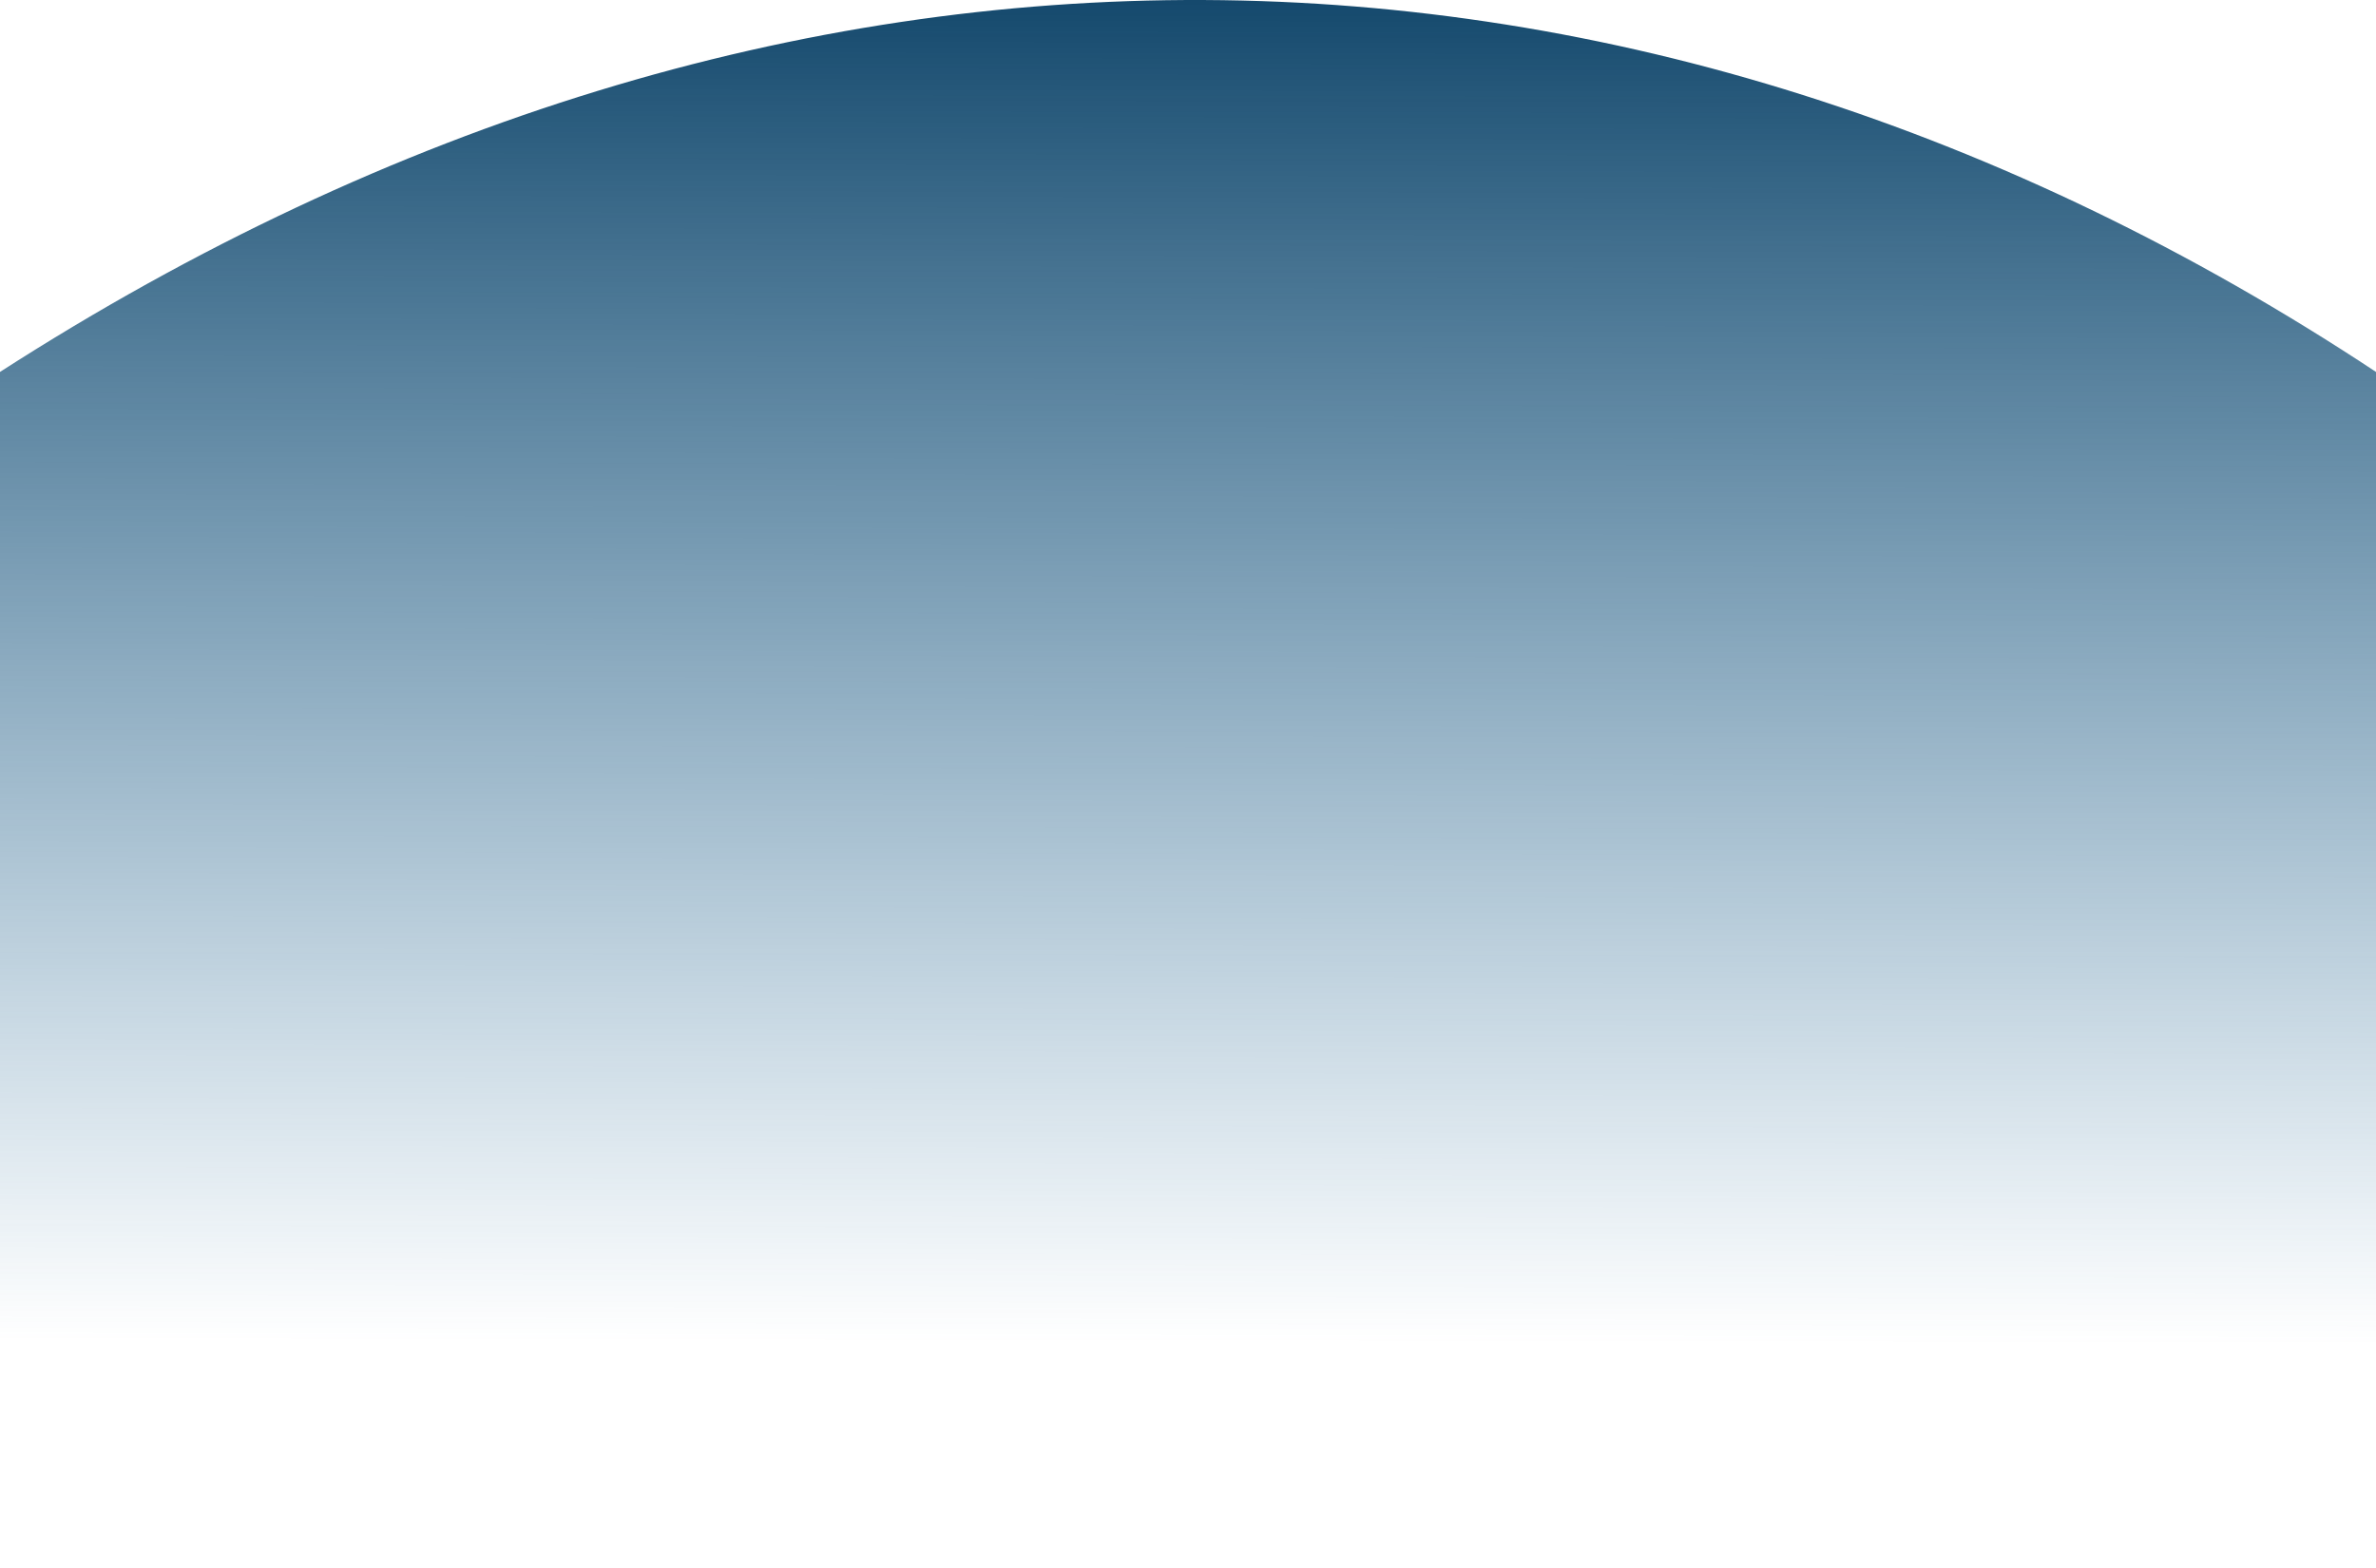 <svg width="744" height="491" viewBox="0 0 744 491" fill="none" xmlns="http://www.w3.org/2000/svg">
<path d="M744 116.471C512.5 -36.572 245 -41.059 0 116.471V491H744V116.471Z" fill="url(#paint0_linear_328_2)"/>
<defs>
<linearGradient id="paint0_linear_328_2" x1="366.828" y1="-5.913" x2="366.065" y2="420.499" gradientUnits="userSpaceOnUse">
<stop stop-color="#11466A"/>
<stop offset="1" stop-color="#1E6696" stop-opacity="0"/>
</linearGradient>
</defs>
</svg>

